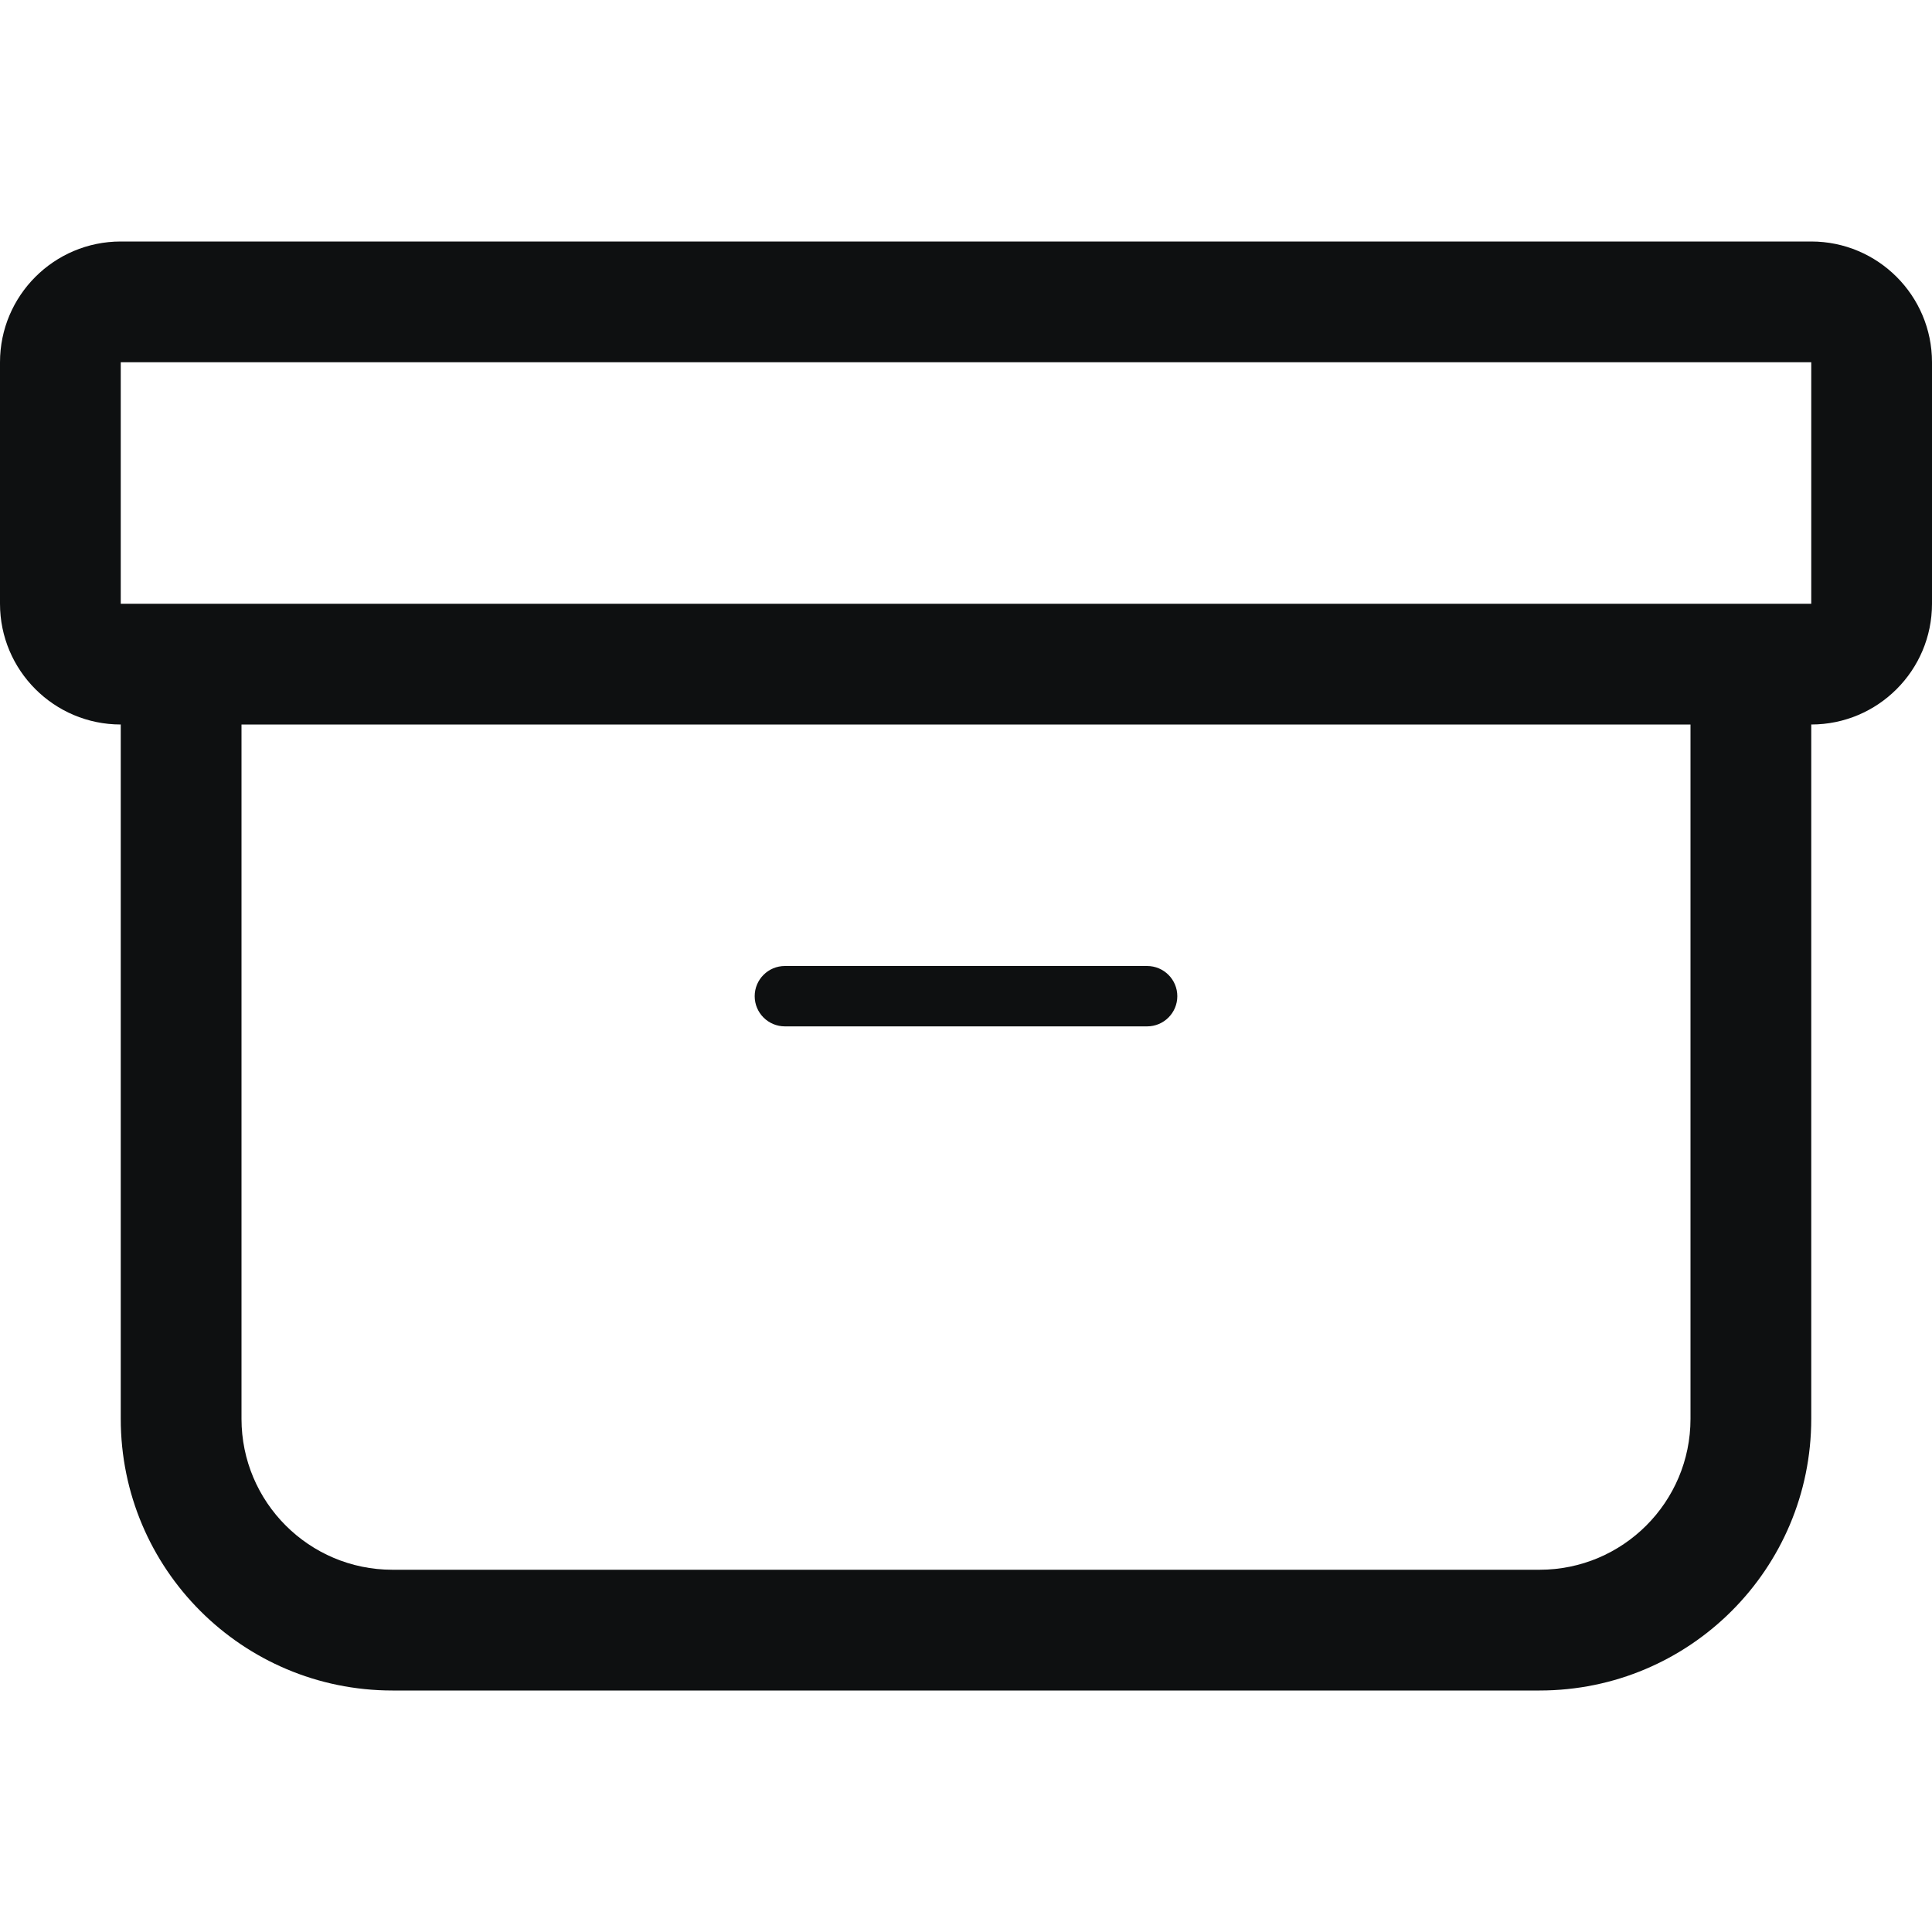 <svg viewBox="0 0 16 16" fill="none" xmlns="http://www.w3.org/2000/svg">
<path d="M6.5 8C6.362 8 6.25 8.112 6.25 8.25C6.25 8.388 6.362 8.5 6.5 8.5H9.5C9.638 8.5 9.75 8.388 9.75 8.25C9.75 8.112 9.638 8 9.5 8H6.5Z" fill="#0E1011"/>
<path fill-rule="evenodd" clip-rule="evenodd" d="M1 2C0.448 2 0 2.448 0 3V5C0 5.552 0.448 6 1 6V11.75C1 12.993 2.007 14 3.25 14H12.75C13.993 14 15 12.993 15 11.75V6C15.552 6 16 5.552 16 5V3C16 2.448 15.552 2 15 2H1ZM2 11.75V6H14V11.75C14 12.44 13.44 13 12.75 13H3.25C2.56 13 2 12.44 2 11.75ZM1 3H15V5H1V3Z" fill="#0E1011"/>
</svg>
